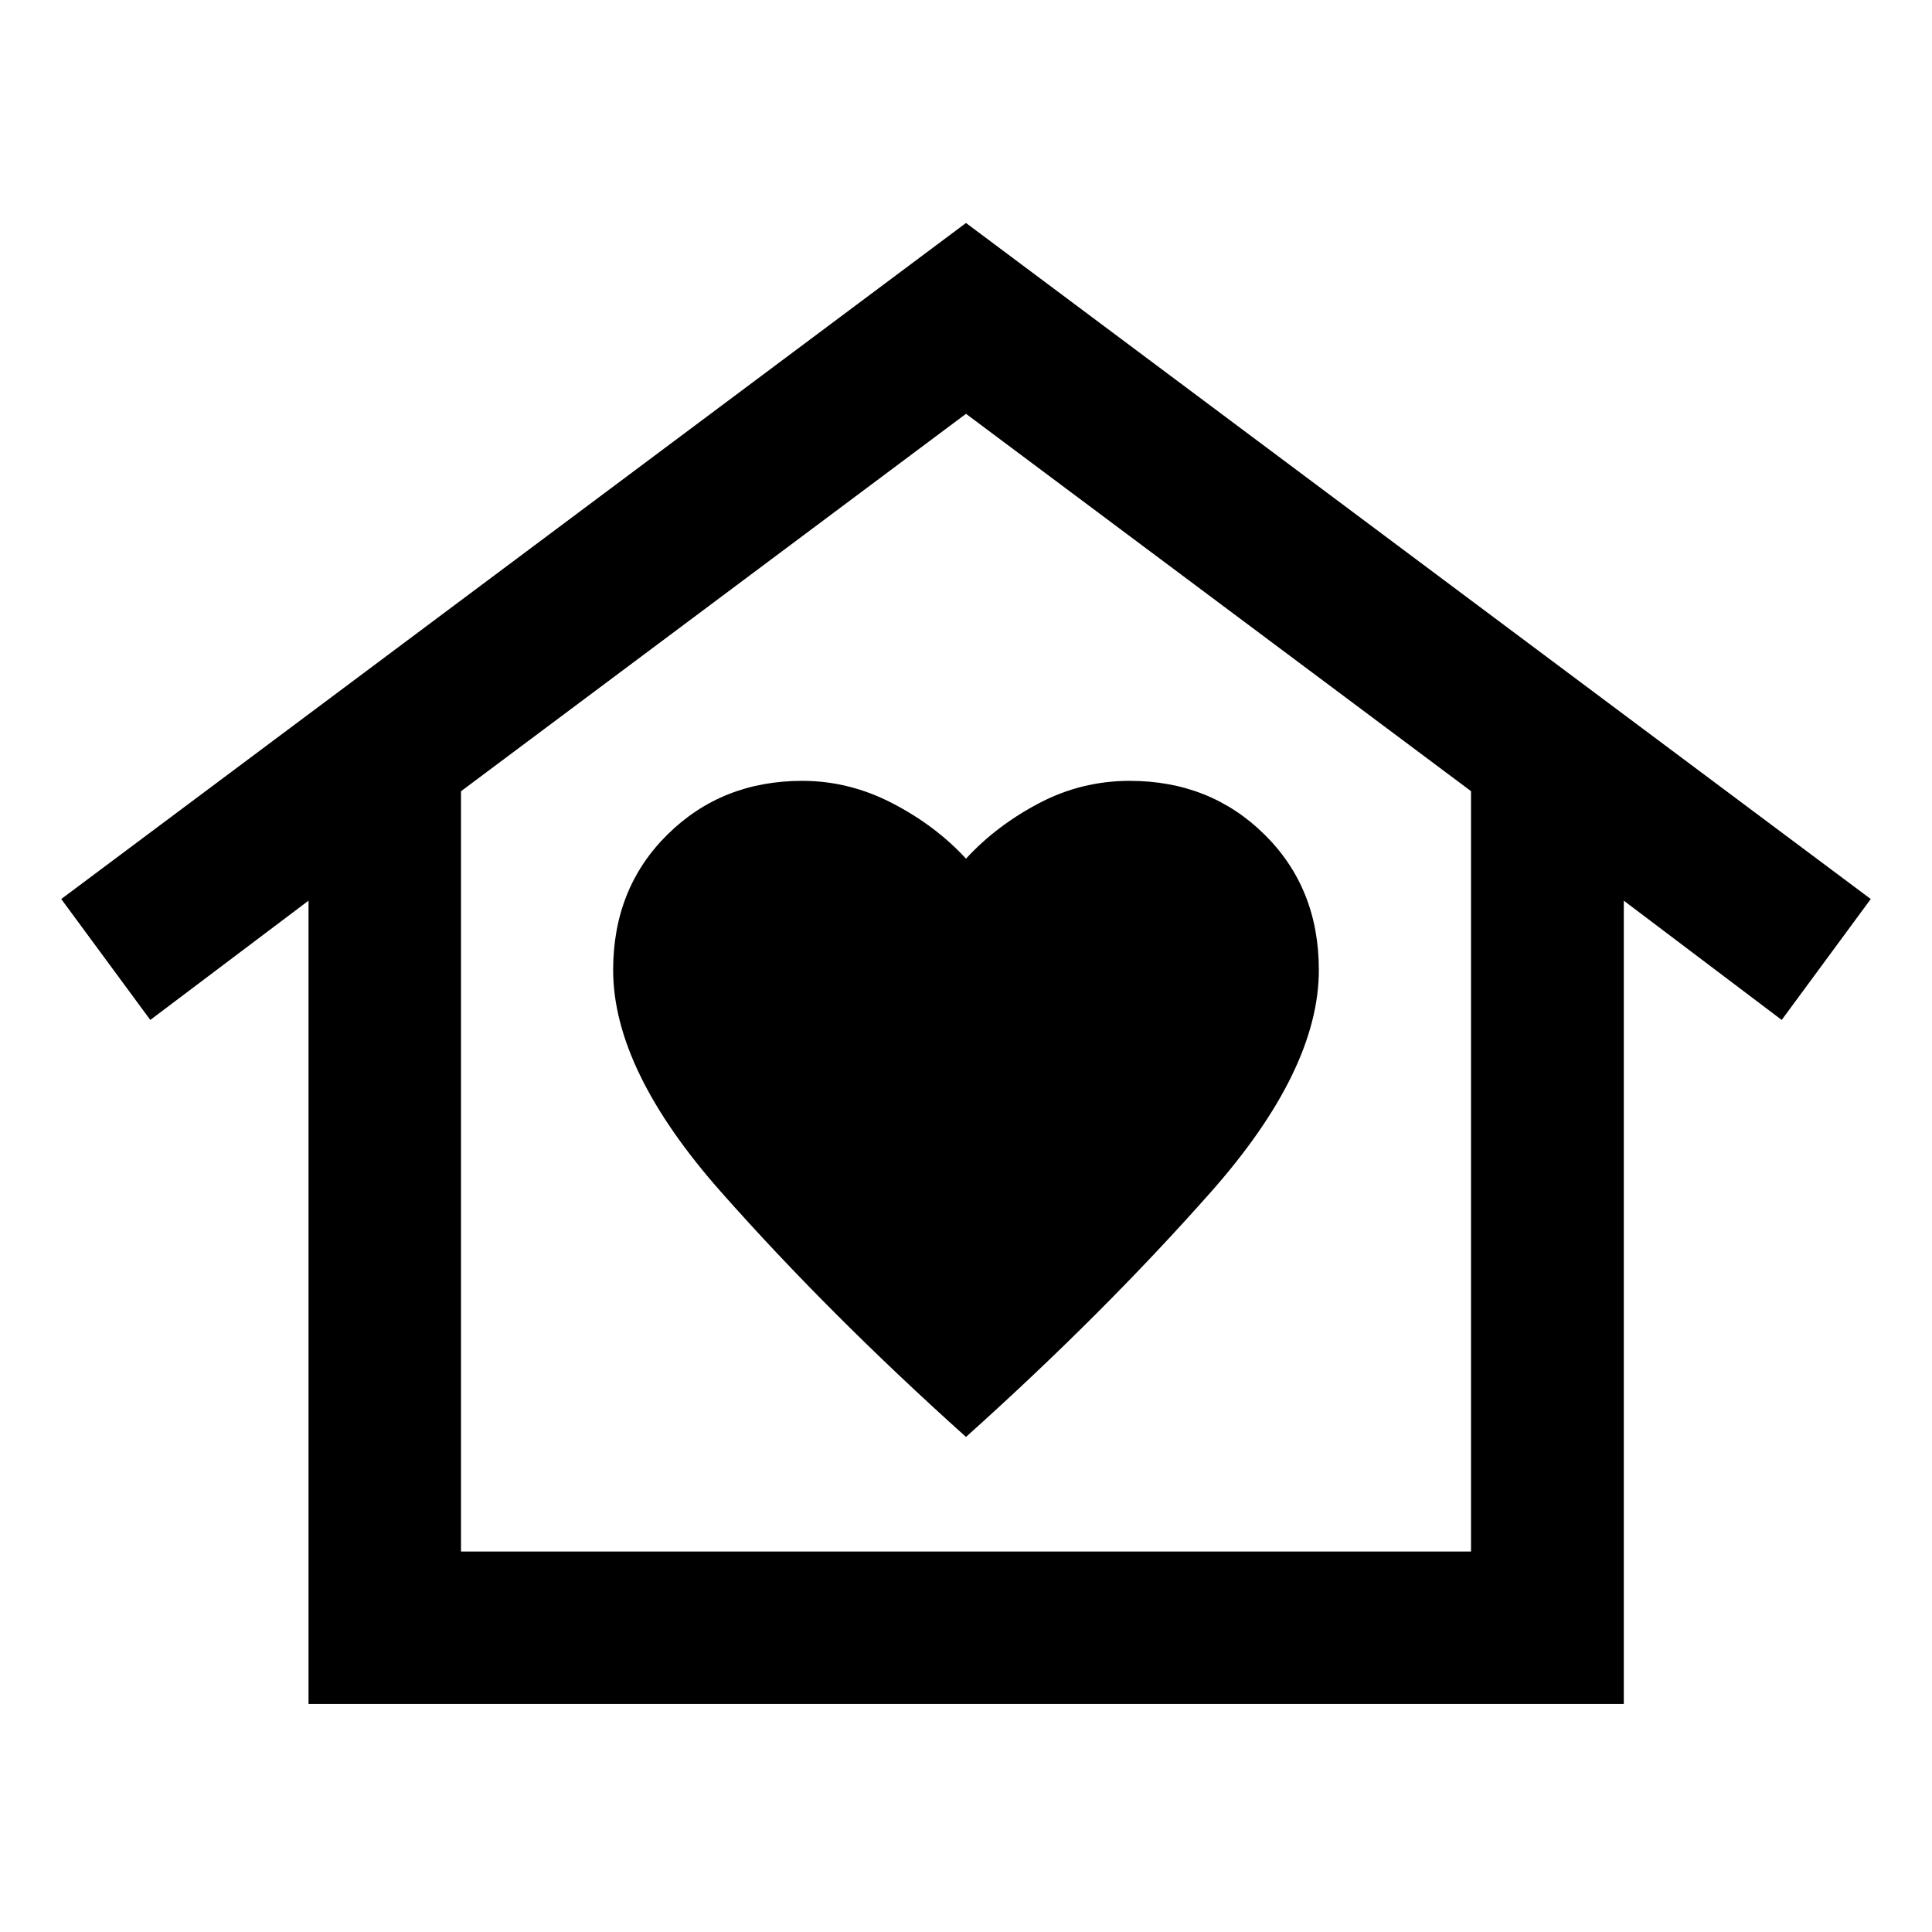<svg xmlns="http://www.w3.org/2000/svg" height="40" viewBox="0 -960 960 960" width="40"><path d="m480-849.2 449.57 335.92-44.25 60.08-78.46-59.26v399.16H153.3v-399.16L74.68-453.2l-44.25-60.08L480-849.2ZM304.67-478q0 49.67 53.66 110.33Q412-307 480-246q68-61 121.67-121.67 53.66-60.66 53.66-110.33 0-40.67-27-67.33-27-26.67-67-26.67-24 0-45.16 11.17Q495-549.67 480-533.33q-15-16.34-36.5-27.5Q422-572 398.67-572q-40 0-67 26.67-27 26.66-27 67.33Zm426.27 288.94v-377.82L480-754.38 229.06-566.83v377.77h501.88Zm0 0H229.06h501.88Z"/></svg>